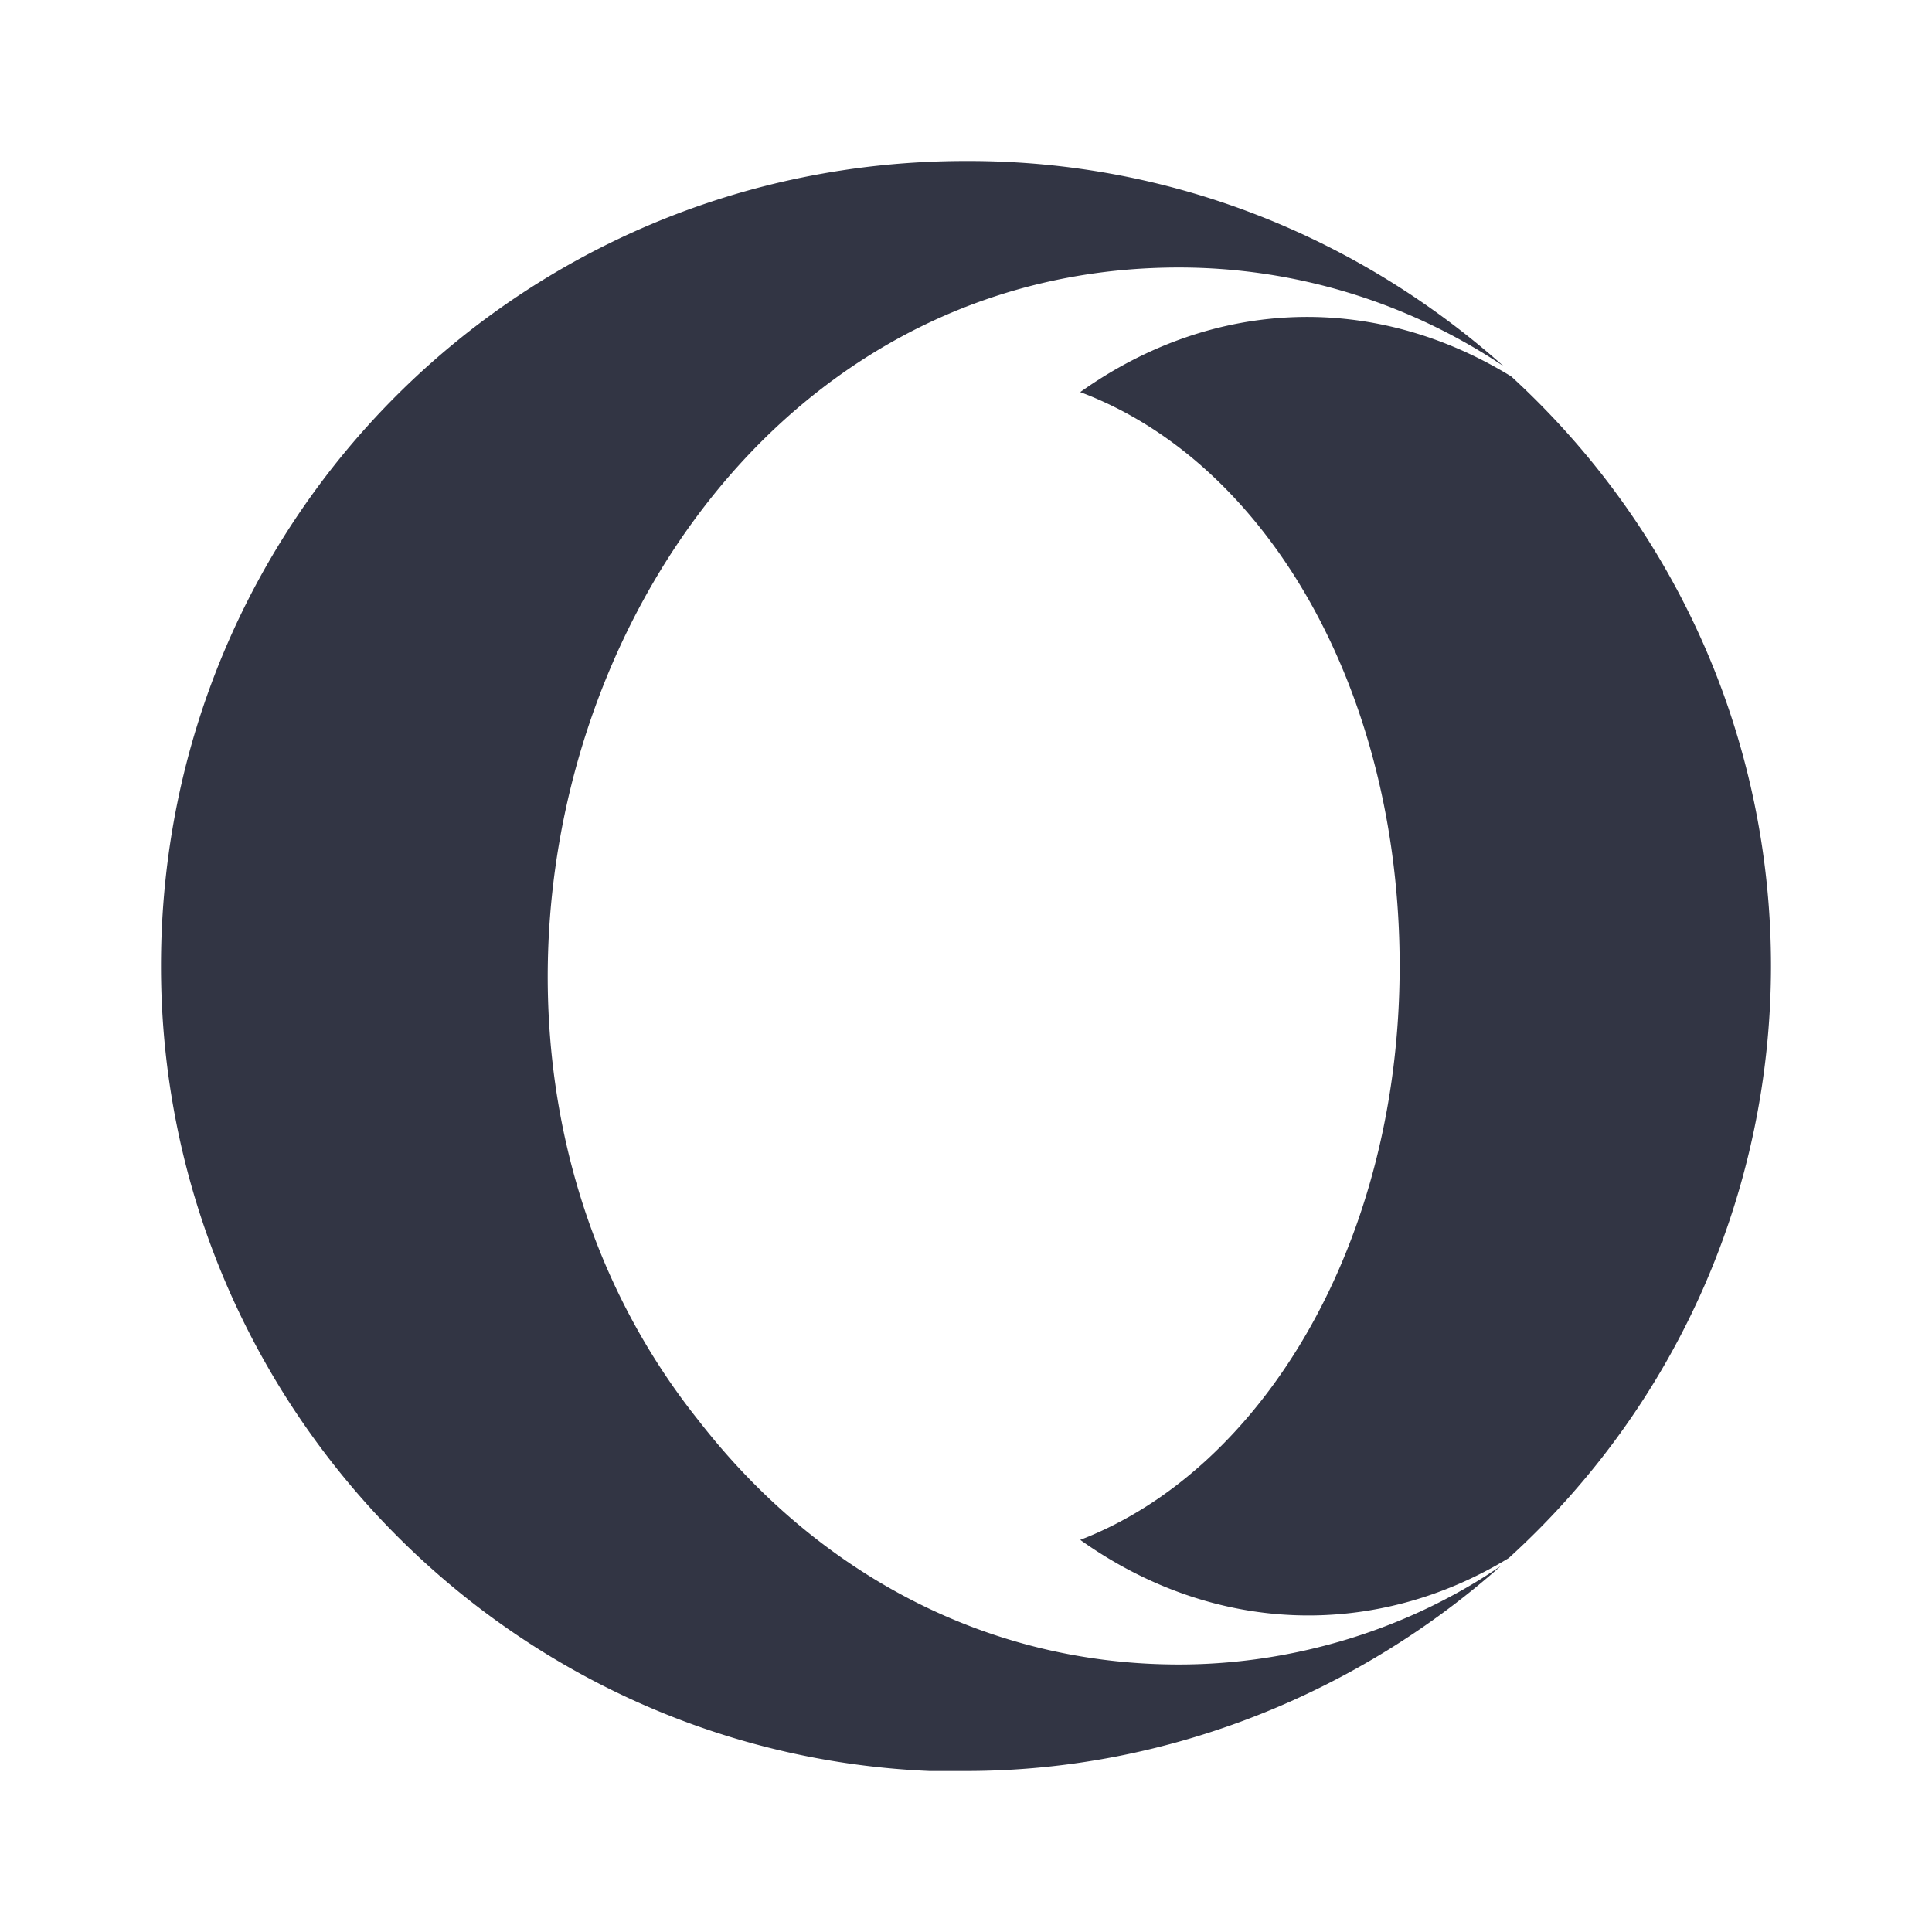 <svg viewBox="0 0 24 24" fill="none" xmlns="http://www.w3.org/2000/svg"><path d="M14.645 3.323c-6.87 0-10.193 9.032-5.968 14.322 1.452 1.871 3.549 3.032 5.968 3.032 1.452 0 2.871-.451 4-1.225C16.903 21 14.548 22 12 22h-.452C6.226 21.774 2 17.355 2 12 2 6.452 6.452 2 12 2h.032c2.549 0 4.871.968 6.645 2.548a7.25 7.25 0 00-4.032-1.225zm4.097 16.032c-1.645 1-3.645.968-5.323-.226 2.258-.87 3.968-3.677 3.968-7.129 0-3.42-1.645-6.258-3.968-7.129 1.678-1.194 3.678-1.226 5.355-.194 4.323 3.968 4.29 10.742-.032 14.678z" fill="#323544"/></svg>
